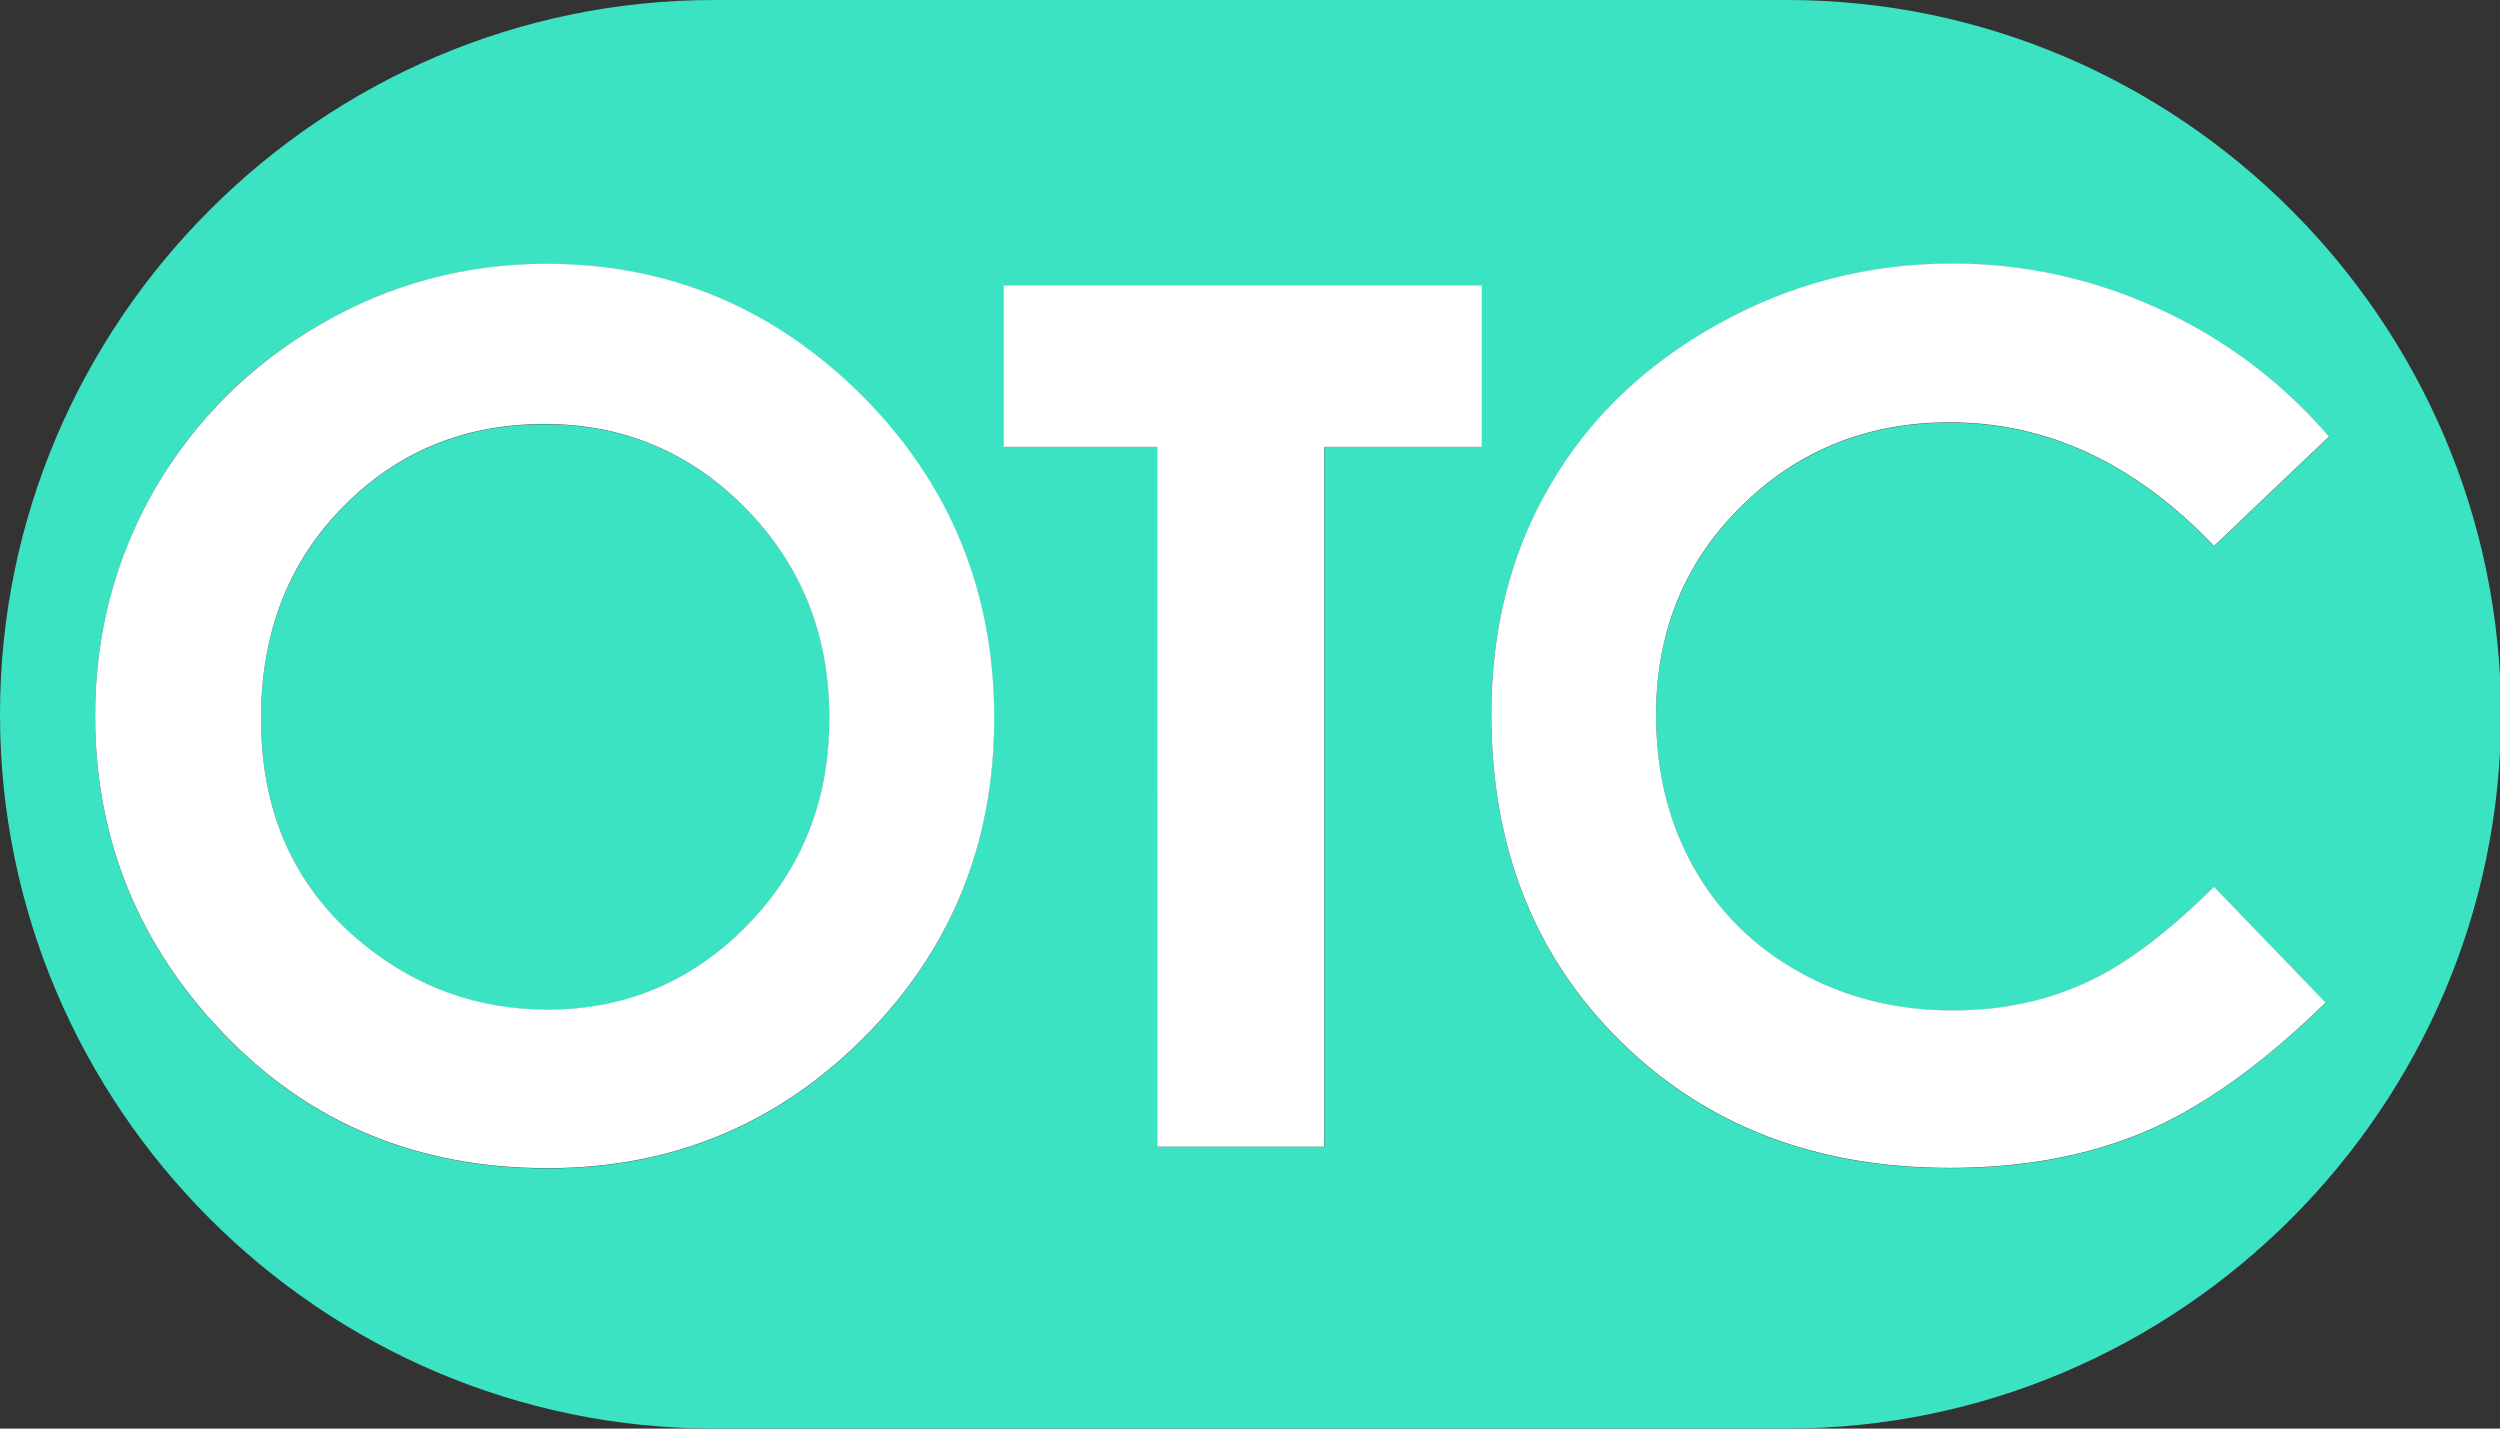 <?xml version="1.0" standalone="no"?><!DOCTYPE svg PUBLIC "-//W3C//DTD SVG 1.1//EN" "http://www.w3.org/Graphics/SVG/1.1/DTD/svg11.dtd"><svg t="1721810201404" class="icon" viewBox="0 0 1792 1024" version="1.1" xmlns="http://www.w3.org/2000/svg" p-id="1250" xmlns:xlink="http://www.w3.org/1999/xlink" width="350" height="200"><rect x="0" y="0" width="1792" height="1024" fill="#333333" stroke="none"/><path d="M390.352 304.119c-57.422 0-105.641 19.808-144.657 59.623s-58.623 90.235-58.623 151.459c0 68.227 24.61 122.248 73.829 162.063 38.215 31.012 82.032 46.618 131.651 46.618 56.022 0 103.64-20.208 143.056-60.424 39.415-40.216 59.023-90.035 59.023-149.058 0-58.823-19.808-108.442-59.423-149.258-39.816-40.816-88.034-61.024-144.857-61.024z" fill="#3BE3C3" p-id="1251"></path><path d="M1280.7 0H512C230.49 0 0 230.49 0 512c0 281.71 230.49 512 512 512h768.7c281.71 0 512-230.49 512-512S1562.21 0 1280.7 0zM619.242 743.891c-62.224 62.424-137.854 93.637-226.689 93.637-93.036 0-170.267-32.013-231.891-96.038-61.624-64.025-92.436-140.255-92.436-228.289 0-59.023 14.406-113.244 43.017-162.864 28.611-49.619 68.027-88.835 118.246-117.646 50.22-29.011 104.241-43.417 162.063-43.417 87.634 0 163.064 31.612 226.288 94.837 63.025 63.225 94.637 140.255 94.637 231.29 0 89.835-31.012 166.065-93.236 228.489z m442.973-423.565h-112.844v501.596h-119.647V320.325h-110.043v-115.845h342.534v115.845z m151.859 301.718c18.007 32.013 43.417 57.022 76.23 75.229 32.813 18.207 69.427 27.211 109.443 27.211 34.213 0 65.626-6.403 93.837-19.208 28.411-12.805 59.423-36.014 93.436-69.427l80.031 83.032c-45.818 44.417-89.035 75.429-129.851 92.636-40.816 17.207-87.234 25.81-139.454 25.81-96.438 0-175.268-30.412-236.692-91.236-61.424-60.824-92.036-138.854-92.036-233.891 0-61.624 14.005-116.245 42.016-164.064s68.027-86.234 120.047-115.445c52.02-29.011 108.242-43.617 168.266-43.617 51.22 0 100.439 10.804 147.658 32.213 47.419 21.608 88.034 52.02 122.448 91.836l-82.432 78.431c-56.222-59.023-119.247-88.635-189.474-88.635-59.223 0-109.043 20.208-149.658 60.424-40.616 40.416-60.824 90.035-60.824 149.058 0 41.216 9.004 77.83 27.011 109.643z" fill="#3BE3C3" p-id="1252"></path><path d="M391.753 189.074c-57.823 0-112.044 14.406-162.063 43.417C179.47 261.502 140.055 300.717 111.243 350.137c-28.611 49.619-43.017 103.841-43.017 162.864 0 88.034 30.812 164.264 92.436 228.289 61.624 64.025 138.854 96.038 231.891 96.038 88.835 0 164.464-31.212 226.689-93.637 62.224-62.424 93.436-138.654 93.436-228.689 0-90.835-31.612-168.066-94.637-231.29-63.225-63.025-138.654-94.637-226.288-94.637z m143.856 474.185c-39.415 40.216-87.034 60.424-143.056 60.424-49.419 0-93.436-15.606-131.651-46.618-49.219-39.816-73.829-93.637-73.829-162.063 0-61.224 19.608-111.844 58.623-151.459 39.015-39.816 87.234-59.623 144.657-59.623 56.822 0 105.041 20.408 144.657 61.024 39.615 40.616 59.423 90.435 59.423 149.258 0.2 59.223-19.608 108.843-58.823 149.058zM719.481 320.325h110.043v501.596h119.647V320.325h113.044v-115.845H719.481zM1397.546 302.718c70.227 0 133.252 29.612 189.474 88.635l82.432-78.431c-34.213-39.615-75.029-70.227-122.448-91.836-47.419-21.608-96.638-32.213-147.658-32.213-60.023 0-116.245 14.606-168.266 43.617-52.02 29.011-92.236 67.626-120.047 115.445-28.011 47.819-42.016 102.64-42.016 164.064 0 95.037 30.612 173.068 92.036 233.891 61.424 60.824 140.255 91.236 236.692 91.236 52.22 0 98.639-8.603 139.454-25.81 40.816-17.207 84.033-48.019 129.851-92.636l-80.031-83.032c-34.013 33.613-65.025 56.822-93.436 69.427-28.411 12.805-59.623 19.208-93.837 19.208-40.216 0-76.63-9.004-109.443-27.211-32.813-18.207-58.223-43.217-76.23-75.229s-27.011-68.427-27.011-109.643c0-59.023 20.208-108.843 60.824-149.058 40.616-40.216 90.435-60.424 149.658-60.424z" fill="#FFFFFF" p-id="1253"></path></svg>